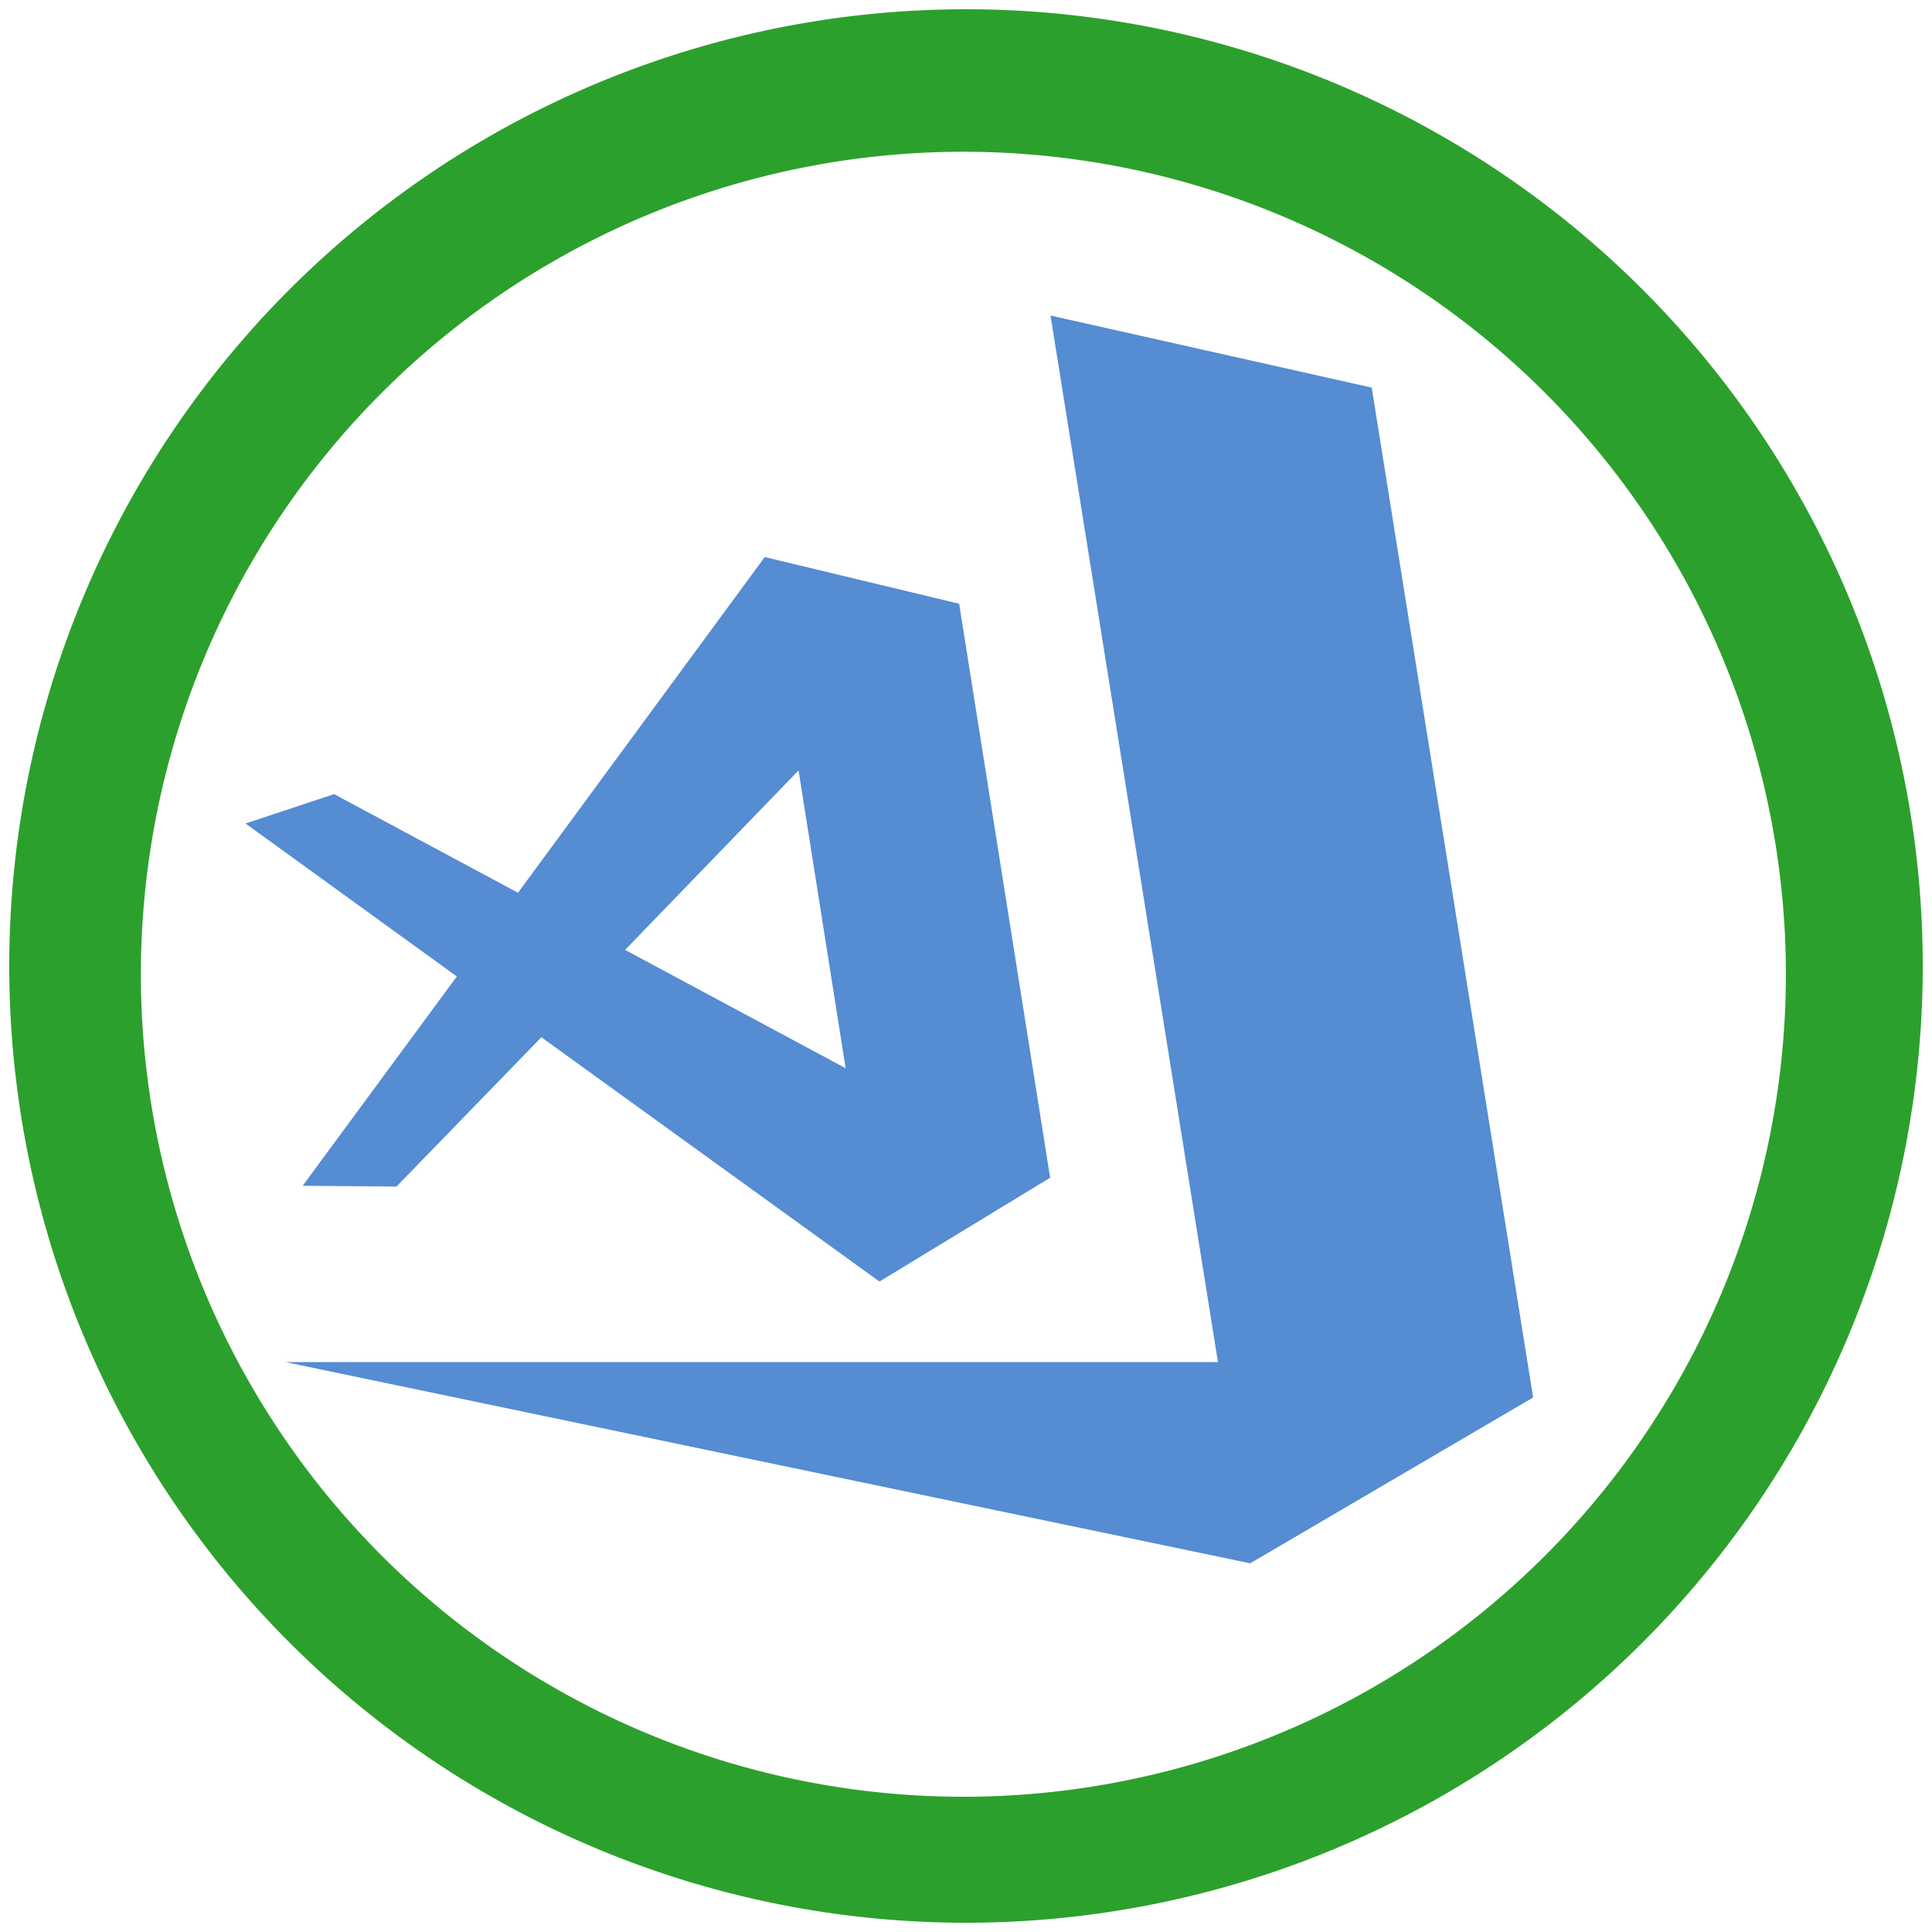<svg xmlns="http://www.w3.org/2000/svg" width="48" height="48" version="1"><path d="M24 .23A23.77 23.77 0 0 0 .23 24.01 23.77 23.77 0 0 0 24 47.77 23.77 23.77 0 0 0 47.77 24 23.77 23.77 0 0 0 24 .23zm-.07 3.54a20.44 20.44 0 0 1 20.44 20.44 20.44 20.44 0 0 1-20.44 20.43A20.44 20.44 0 0 1 3.5 24.21 20.44 20.44 0 0 1 23.93 3.77z" fill="#2ca02c"/><path d="M26.1 7.84l4.16 26H7.09l23.97 5 7.03-4.12-4.01-25.09zm-7.1 6l-6.13 8.34-4.57-2.45-2.2.73 5.25 3.8-3.83 5.2 2.33.02 3.6-3.71 8.4 6.07 4.24-2.58L23.83 15zm.84 5.3l1.17 7.4-5.48-2.94z" fill="#1c65c2" opacity=".75"/></svg>
